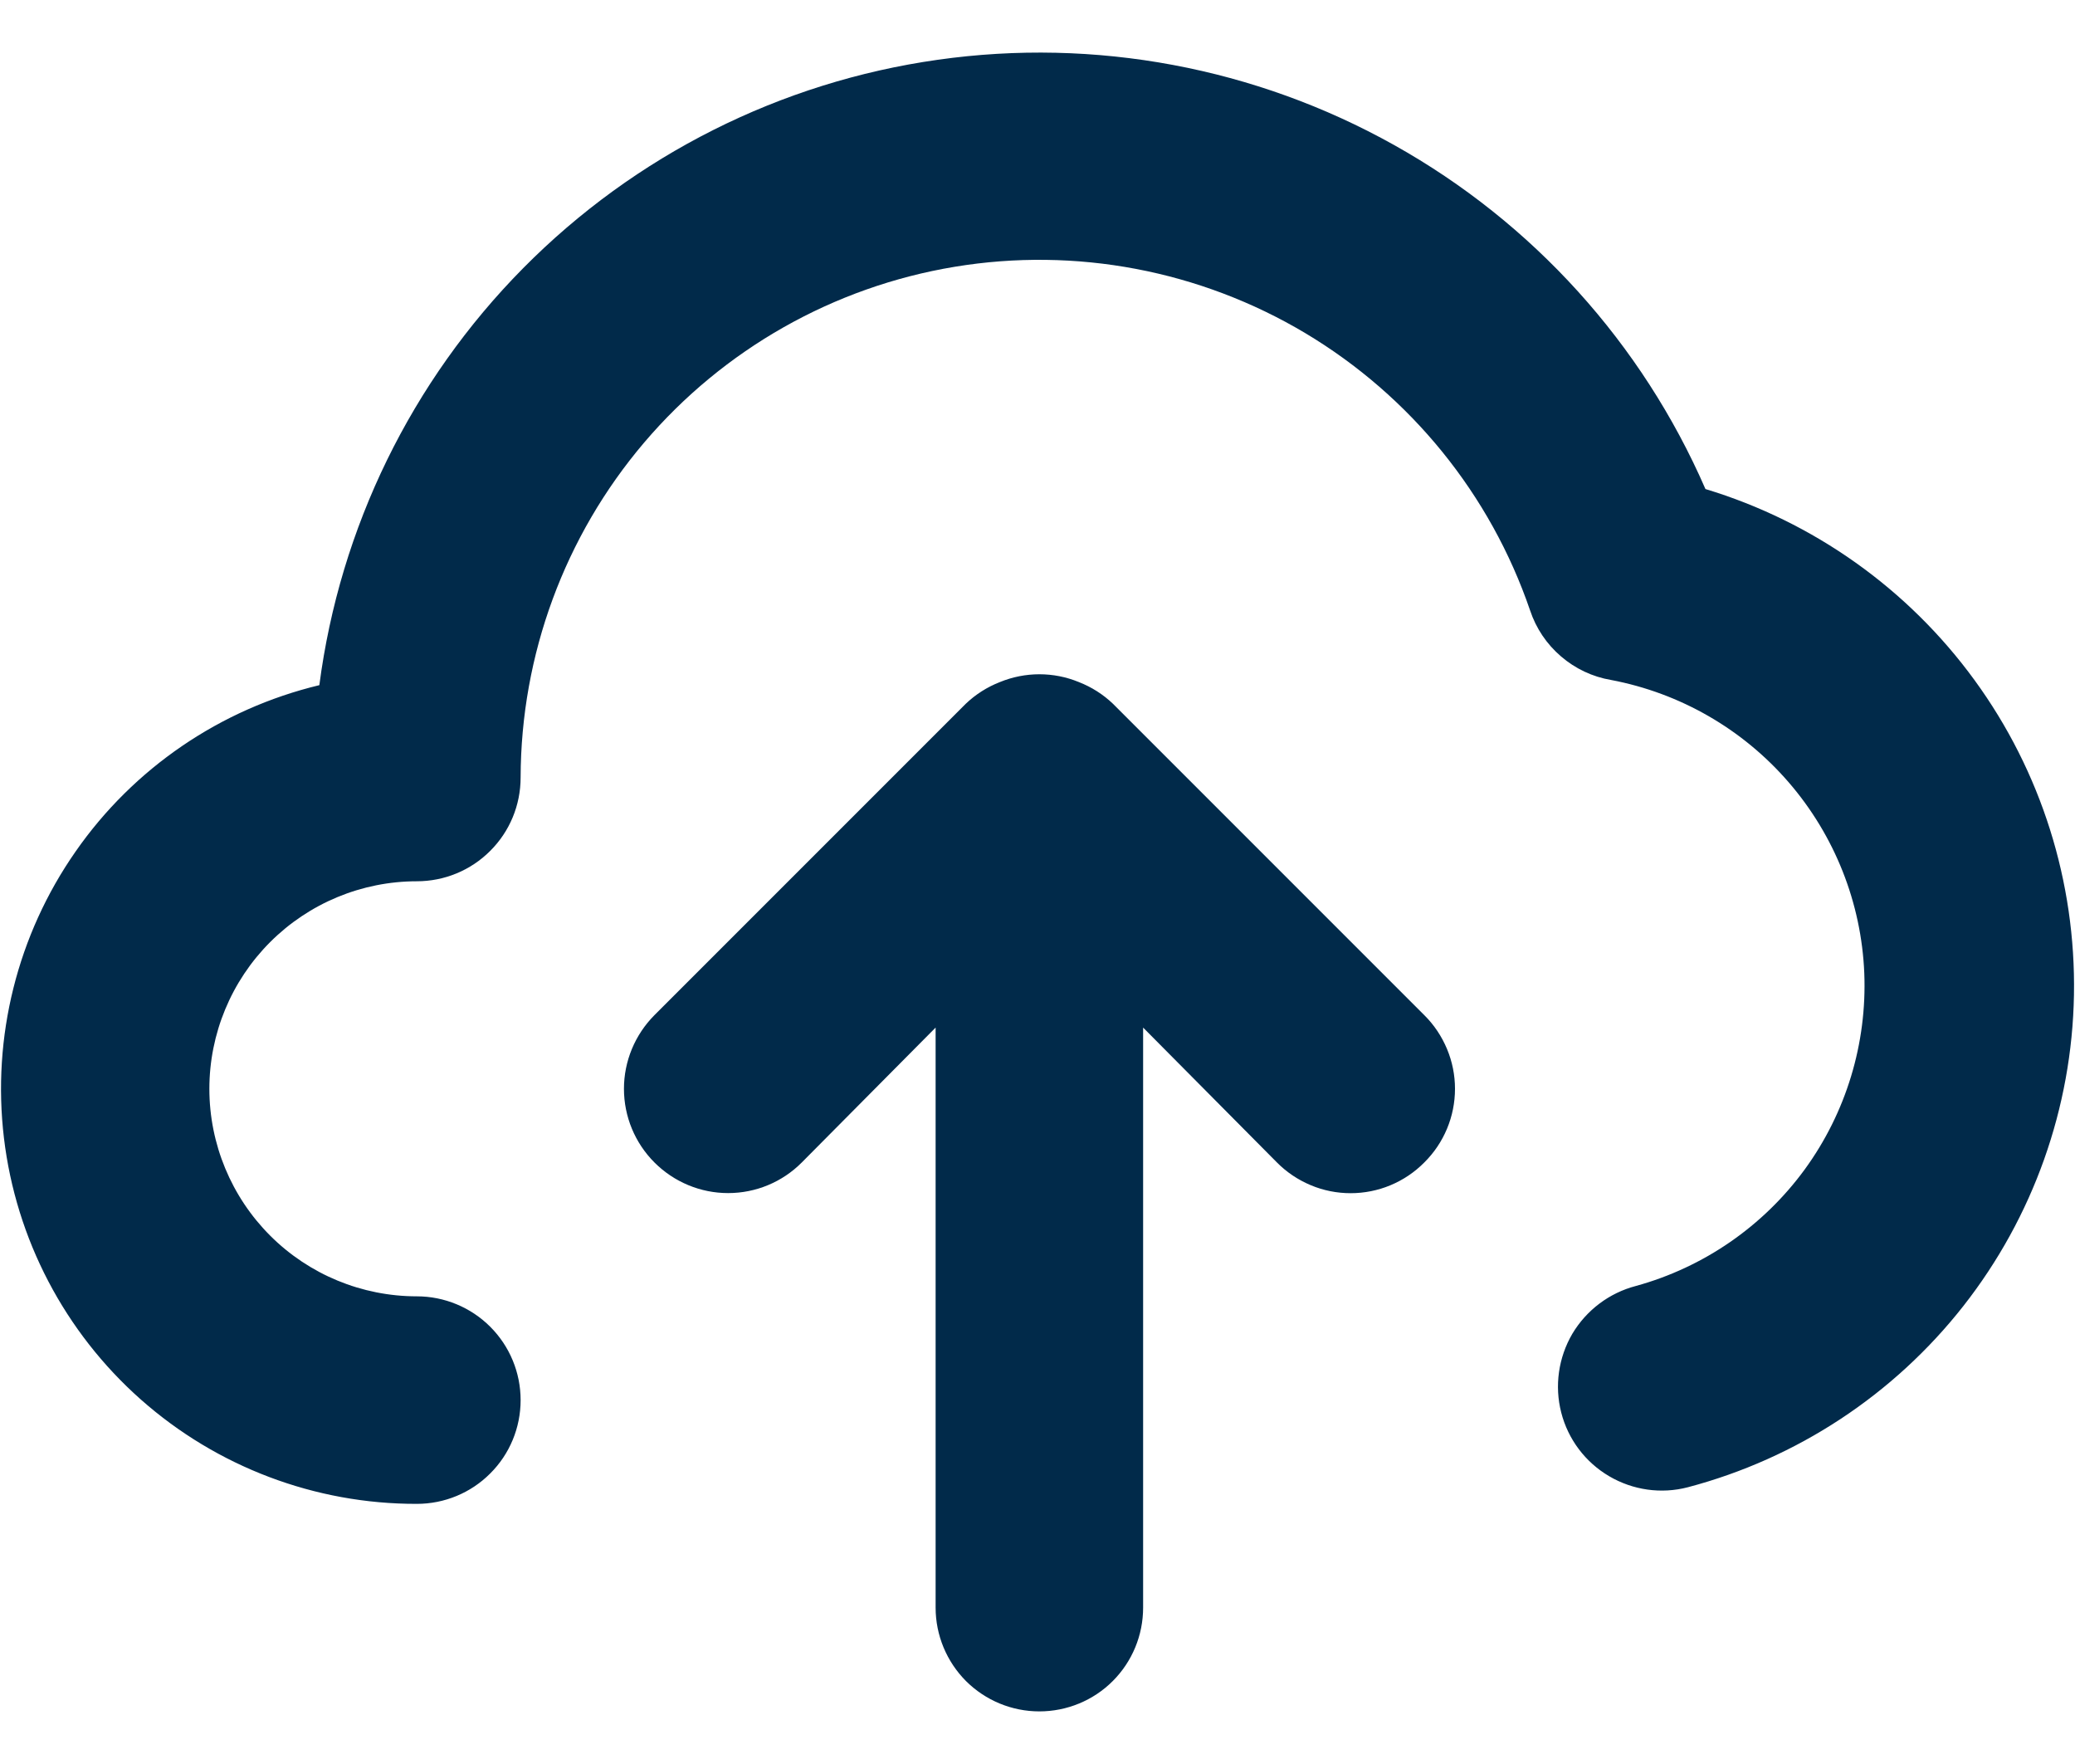 <svg width="20" height="17" viewBox="0 0 20 17" fill="none" xmlns="http://www.w3.org/2000/svg">
<path d="M16.438 4.713C15.827 3.309 14.773 2.144 13.436 1.397C12.1 0.65 10.555 0.361 9.039 0.576C7.523 0.79 6.119 1.496 5.042 2.585C3.966 3.673 3.276 5.085 3.078 6.603C2.125 6.832 1.288 7.402 0.728 8.207C0.167 9.011 -0.078 9.993 0.038 10.967C0.154 11.94 0.623 12.837 1.357 13.487C2.091 14.137 3.038 14.495 4.018 14.493C4.283 14.493 4.538 14.388 4.725 14.2C4.913 14.013 5.018 13.759 5.018 13.493C5.018 13.228 4.913 12.974 4.725 12.786C4.538 12.599 4.283 12.493 4.018 12.493C3.488 12.493 2.979 12.283 2.604 11.908C2.229 11.533 2.018 11.024 2.018 10.493C2.018 9.963 2.229 9.454 2.604 9.079C2.979 8.704 3.488 8.493 4.018 8.493C4.283 8.493 4.538 8.388 4.725 8.2C4.913 8.013 5.018 7.759 5.018 7.493C5.021 6.311 5.442 5.167 6.208 4.266C6.974 3.365 8.035 2.764 9.202 2.571C10.369 2.378 11.566 2.605 12.582 3.211C13.597 3.818 14.365 4.764 14.748 5.883C14.805 6.055 14.908 6.208 15.046 6.326C15.183 6.444 15.35 6.523 15.528 6.553C16.194 6.679 16.798 7.027 17.241 7.54C17.684 8.053 17.941 8.701 17.969 9.378C17.996 10.055 17.794 10.722 17.395 11.27C16.995 11.817 16.422 12.213 15.768 12.393C15.511 12.46 15.291 12.626 15.155 12.854C15.021 13.083 14.982 13.356 15.048 13.613C15.114 13.871 15.28 14.091 15.509 14.226C15.738 14.361 16.011 14.4 16.268 14.333C17.321 14.055 18.253 13.441 18.925 12.585C19.597 11.728 19.971 10.676 19.99 9.588C20.009 8.499 19.673 7.434 19.032 6.555C18.391 5.675 17.48 5.028 16.438 4.713ZM10.728 6.783C10.633 6.692 10.521 6.621 10.398 6.573C10.155 6.473 9.882 6.473 9.638 6.573C9.515 6.621 9.403 6.692 9.308 6.783L6.308 9.783C6.12 9.972 6.014 10.227 6.014 10.493C6.014 10.76 6.12 11.015 6.308 11.203C6.497 11.392 6.752 11.498 7.018 11.498C7.285 11.498 7.54 11.392 7.728 11.203L9.018 9.903V15.493C9.018 15.759 9.124 16.013 9.311 16.201C9.499 16.388 9.753 16.493 10.018 16.493C10.283 16.493 10.538 16.388 10.725 16.201C10.913 16.013 11.018 15.759 11.018 15.493V9.903L12.308 11.203C12.401 11.297 12.512 11.371 12.634 11.422C12.755 11.473 12.886 11.499 13.018 11.499C13.15 11.499 13.281 11.473 13.403 11.422C13.525 11.371 13.635 11.297 13.728 11.203C13.822 11.11 13.896 11 13.947 10.878C13.998 10.756 14.024 10.625 14.024 10.493C14.024 10.361 13.998 10.231 13.947 10.109C13.896 9.987 13.822 9.876 13.728 9.783L10.728 6.783Z" fill="#012A4A"/>
</svg>
